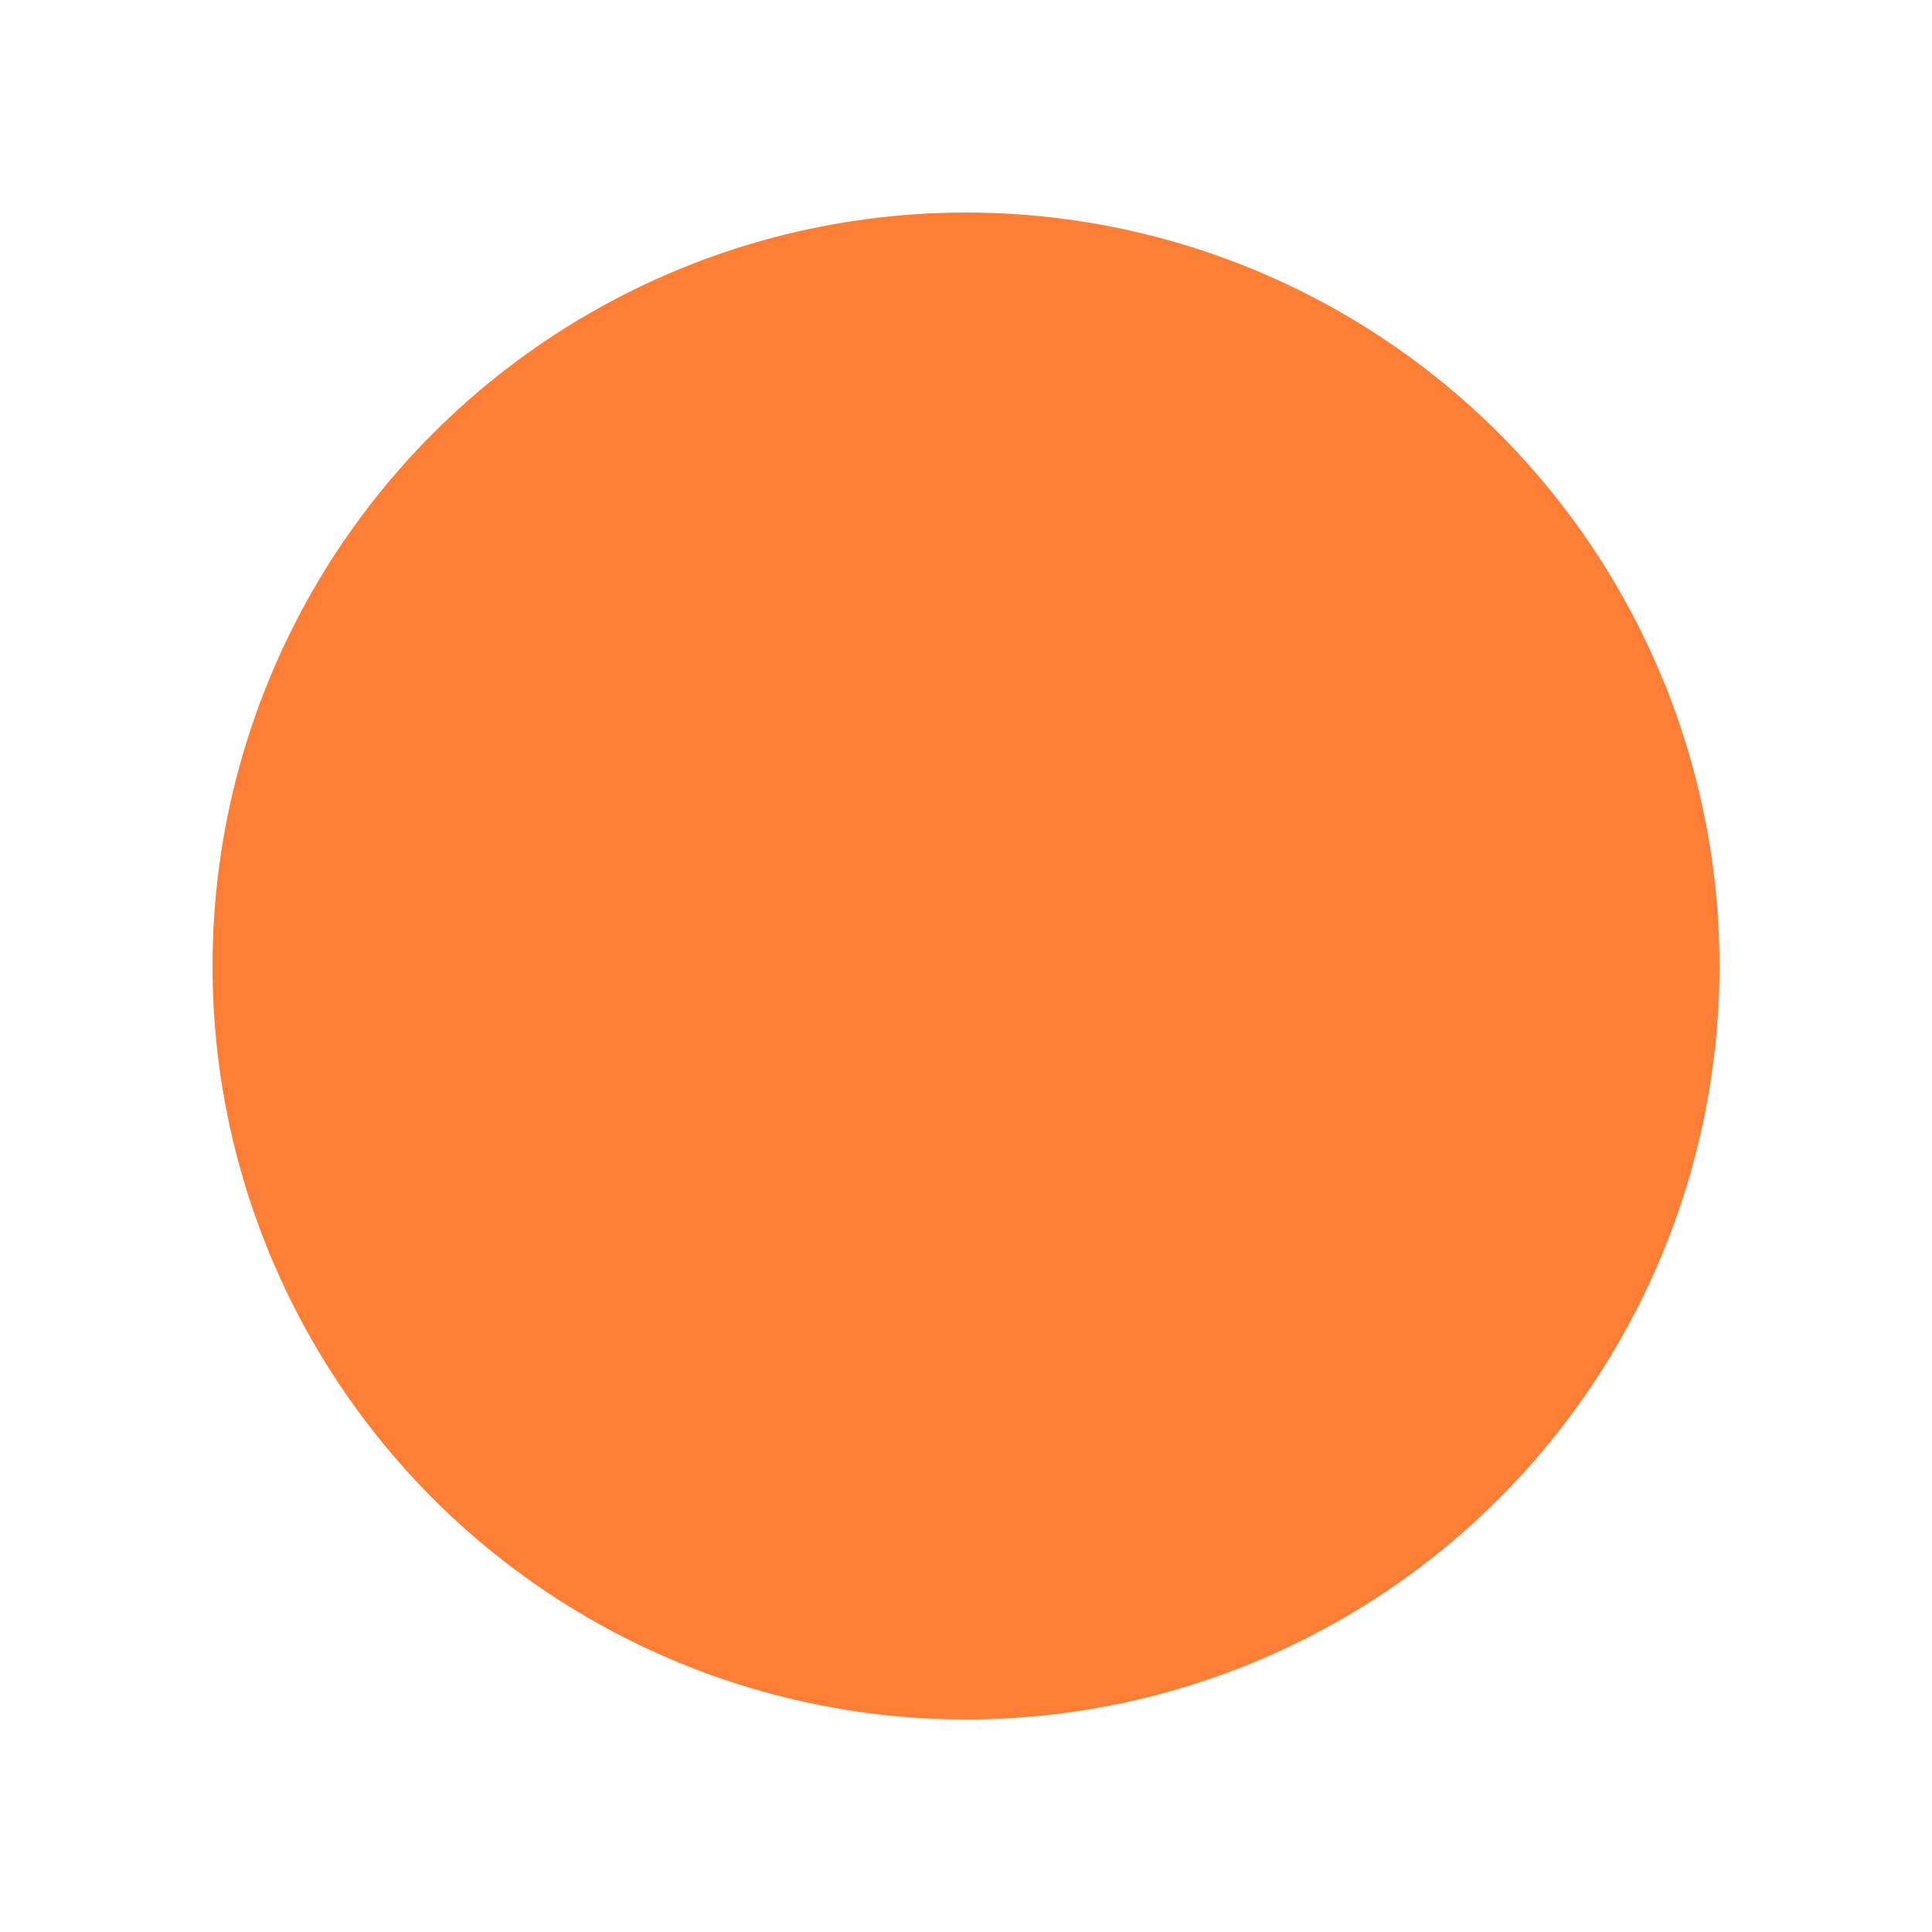 <svg width="100" height="100" viewBox="0 0 100 100" fill="none" xmlns="http://www.w3.org/2000/svg">
<g clip-path="url(#clip0_5_45)">
<g filter="url(#filter0_d_5_45)">
<circle cx="50" cy="50" r="39" fill="#FF7E36"/>
</g>
</g>
<defs>
<filter id="filter0_d_5_45" x="0" y="0" width="100" height="100" filterUnits="userSpaceOnUse" color-interpolation-filters="sRGB">
<feFlood flood-opacity="0" result="BackgroundImageFix"/>
<feColorMatrix in="SourceAlpha" type="matrix" values="0 0 0 0 0 0 0 0 0 0 0 0 0 0 0 0 0 0 127 0" result="hardAlpha"/>
<feOffset/>
<feGaussianBlur stdDeviation="5.5"/>
<feComposite in2="hardAlpha" operator="out"/>
<feColorMatrix type="matrix" values="0 0 0 0 1 0 0 0 0 0.494 0 0 0 0 0.212 0 0 0 1 0"/>
<feBlend mode="normal" in2="BackgroundImageFix" result="effect1_dropShadow_5_45"/>
<feBlend mode="normal" in="SourceGraphic" in2="effect1_dropShadow_5_45" result="shape"/>
</filter>
<clipPath id="clip0_5_45">
<rect width="100" height="100" fill="white"/>
</clipPath>
</defs>
</svg>
